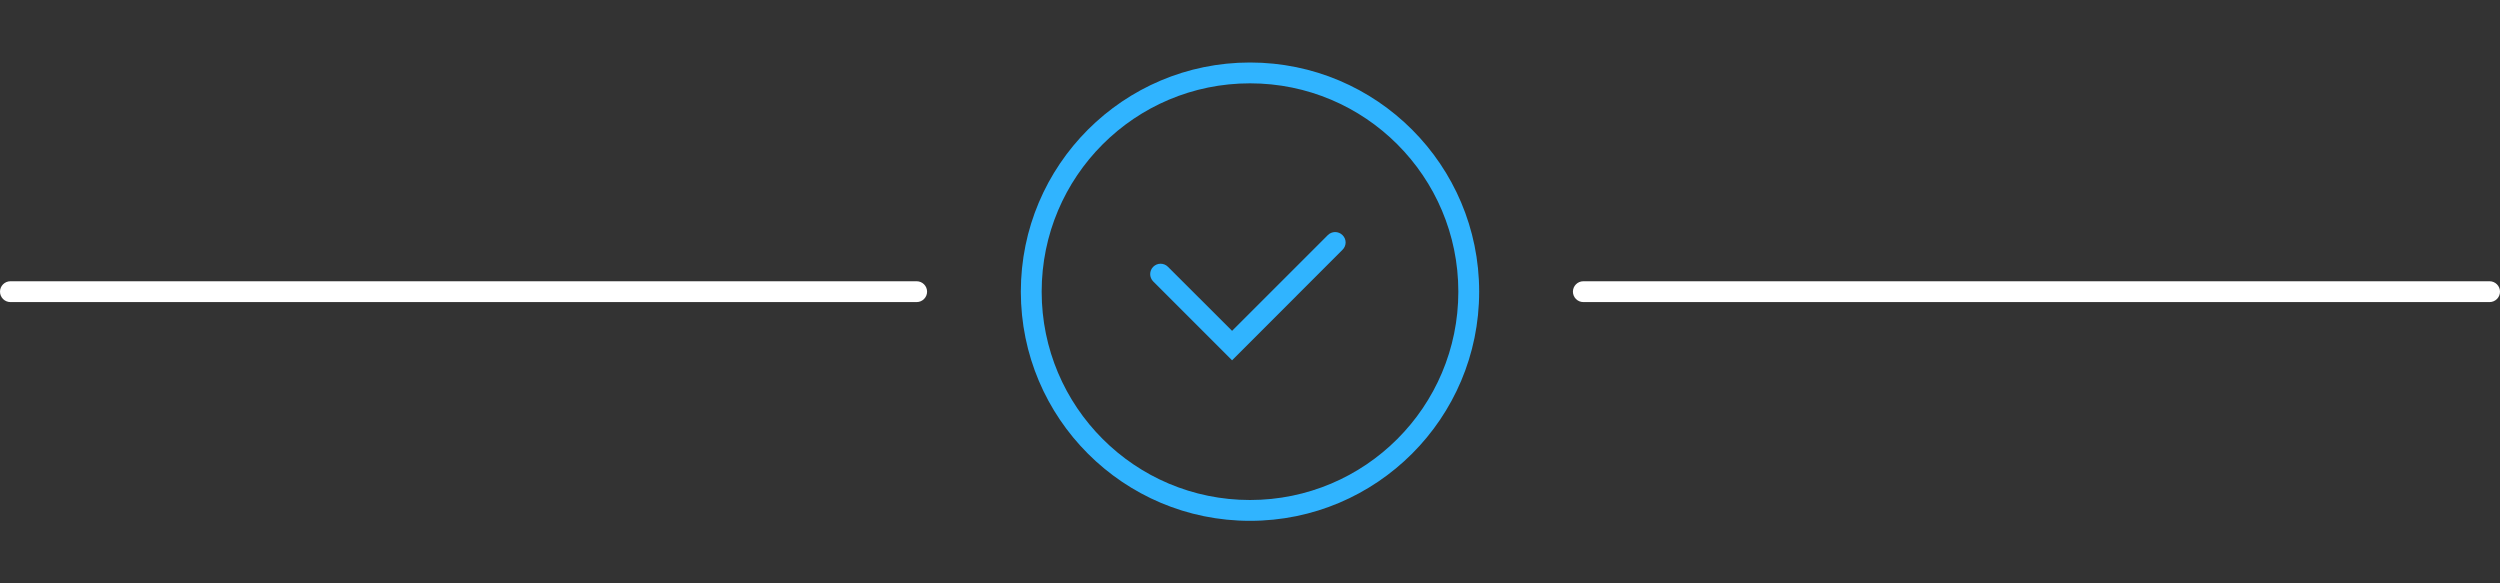 <svg xmlns="http://www.w3.org/2000/svg" viewBox="0 0 240 56" width="240" height="56">
	<rect x="0" y="0" width="240" height="56" fill="#333333" stroke="none"/>
	<style>
		tspan { white-space:pre }
		.shp0 { fill: #ffffff } 
		.shp1 { fill: #30b4ff } 
	</style>
	<path id="Layer" fill-rule="evenodd" class="shp0" d="M36.31 91L35.18 91L35.18 83.4L30.98 83.4L30.98 91L29.85 91L29.85 82.47L36.31 82.47L36.31 91ZM43.55 87.9C43.55 88.87 43.33 89.64 42.89 90.23C42.45 90.82 41.85 91.12 41.1 91.12C40.33 91.12 39.72 90.87 39.28 90.38L39.28 93.44L38.2 93.44L38.2 84.66L39.19 84.66L39.24 85.36C39.68 84.82 40.29 84.54 41.08 84.54C41.84 84.54 42.44 84.83 42.88 85.4C43.33 85.98 43.55 86.78 43.55 87.8L43.55 87.9ZM42.47 87.78C42.47 87.06 42.31 86.5 42.01 86.08C41.71 85.67 41.29 85.46 40.76 85.46C40.1 85.46 39.61 85.75 39.28 86.34L39.28 89.37C39.6 89.94 40.1 90.23 40.77 90.23C41.29 90.23 41.7 90.03 42 89.62C42.31 89.2 42.47 88.59 42.47 87.78ZM44.65 87.77C44.65 87.15 44.77 86.59 45.01 86.1C45.26 85.6 45.6 85.22 46.03 84.95C46.47 84.68 46.96 84.54 47.52 84.54C48.39 84.54 49.08 84.84 49.62 85.44C50.15 86.04 50.42 86.83 50.42 87.82L50.42 87.9C50.42 88.52 50.3 89.07 50.06 89.56C49.83 90.05 49.49 90.43 49.05 90.71C48.61 90.98 48.11 91.12 47.54 91.12C46.68 91.12 45.98 90.82 45.44 90.22C44.91 89.62 44.65 88.83 44.65 87.85L44.65 87.77ZM45.74 87.9C45.74 88.6 45.9 89.17 46.22 89.59C46.55 90.02 46.99 90.23 47.54 90.23C48.09 90.23 48.52 90.02 48.85 89.59C49.17 89.15 49.33 88.55 49.33 87.77C49.33 87.08 49.17 86.51 48.84 86.08C48.51 85.65 48.07 85.43 47.52 85.43C46.99 85.43 46.56 85.65 46.23 86.07C45.9 86.5 45.74 87.11 45.74 87.9ZM51.88 91L51.88 84.66L54.35 84.66C55.19 84.66 55.84 84.81 56.29 85.1C56.74 85.4 56.97 85.83 56.97 86.4C56.97 86.69 56.88 86.96 56.71 87.2C56.53 87.43 56.27 87.61 55.93 87.74C56.31 87.83 56.62 88 56.85 88.26C57.08 88.53 57.2 88.84 57.2 89.2C57.2 89.78 56.98 90.23 56.55 90.54C56.13 90.85 55.52 91 54.74 91L51.88 91ZM52.96 88.22L52.96 90.13L54.75 90.13C55.21 90.13 55.54 90.04 55.77 89.88C55.99 89.71 56.11 89.47 56.11 89.17C56.11 88.53 55.64 88.22 54.71 88.22L52.96 88.22ZM52.96 87.35L54.36 87.35C55.38 87.35 55.88 87.05 55.88 86.46C55.88 85.87 55.4 85.56 54.44 85.54L52.96 85.54L52.96 87.35ZM61.26 91.12C60.4 91.12 59.71 90.84 59.17 90.27C58.63 89.71 58.36 88.95 58.36 88.01L58.36 87.81C58.36 87.18 58.48 86.62 58.71 86.13C58.96 85.63 59.29 85.24 59.72 84.97C60.16 84.68 60.63 84.54 61.13 84.54C61.95 84.54 62.59 84.81 63.05 85.36C63.51 85.9 63.74 86.68 63.74 87.69L63.74 88.14L59.44 88.14C59.46 88.77 59.64 89.27 59.99 89.66C60.34 90.04 60.78 90.23 61.32 90.23C61.71 90.23 62.03 90.15 62.29 90C62.56 89.84 62.79 89.63 62.99 89.38L63.65 89.89C63.12 90.71 62.33 91.12 61.26 91.12ZM61.13 85.43C60.69 85.43 60.32 85.59 60.03 85.91C59.73 86.23 59.55 86.68 59.48 87.25L62.65 87.25L62.65 87.17C62.62 86.62 62.47 86.19 62.21 85.89C61.94 85.59 61.58 85.43 61.13 85.43ZM70.35 87.9C70.35 88.87 70.13 89.64 69.69 90.23C69.25 90.82 68.65 91.12 67.9 91.12C67.13 91.12 66.52 90.87 66.08 90.38L66.08 93.44L65 93.44L65 84.66L65.99 84.66L66.04 85.36C66.48 84.82 67.09 84.54 67.88 84.54C68.64 84.54 69.24 84.83 69.68 85.4C70.13 85.98 70.35 86.78 70.35 87.8L70.35 87.9ZM69.27 87.78C69.27 87.06 69.12 86.5 68.81 86.08C68.51 85.67 68.09 85.46 67.56 85.46C66.9 85.46 66.41 85.75 66.08 86.34L66.08 89.37C66.4 89.94 66.9 90.23 67.57 90.23C68.09 90.23 68.5 90.03 68.8 89.62C69.11 89.2 69.27 88.59 69.27 87.78ZM72.92 86.85L74.56 86.85C75.28 86.85 75.85 87.04 76.27 87.41C76.69 87.78 76.9 88.27 76.9 88.9C76.9 89.53 76.68 90.04 76.25 90.43C75.82 90.81 75.24 91 74.52 91L71.83 91L71.83 84.66L72.92 84.66L72.92 86.85ZM72.92 87.73L72.92 90.12L74.53 90.12C74.94 90.12 75.25 90.01 75.47 89.81C75.7 89.59 75.81 89.31 75.81 88.94C75.81 88.59 75.7 88.31 75.48 88.08C75.26 87.85 74.96 87.74 74.57 87.73L72.92 87.73ZM82.55 85.54L80.42 85.54L80.42 91L79.34 91L79.34 85.54L77.25 85.54L77.25 84.66L82.55 84.66L82.55 85.54ZM85.77 91.12C84.91 91.12 84.21 90.84 83.67 90.27C83.13 89.71 82.86 88.95 82.86 88.01L82.86 87.81C82.86 87.18 82.98 86.62 83.22 86.13C83.46 85.63 83.8 85.24 84.23 84.97C84.66 84.68 85.13 84.54 85.63 84.54C86.46 84.54 87.1 84.81 87.55 85.36C88.01 85.9 88.24 86.68 88.24 87.69L88.24 88.14L83.95 88.14C83.96 88.77 84.14 89.27 84.49 89.66C84.84 90.04 85.29 90.23 85.83 90.23C86.21 90.23 86.53 90.15 86.8 90C87.06 89.84 87.3 89.63 87.5 89.38L88.16 89.89C87.63 90.71 86.83 91.12 85.77 91.12ZM85.63 85.43C85.2 85.43 84.83 85.59 84.53 85.91C84.23 86.23 84.05 86.68 83.98 87.25L87.16 87.25L87.16 87.17C87.13 86.62 86.98 86.19 86.71 85.89C86.45 85.59 86.09 85.43 85.63 85.43ZM95.02 90.23C95.41 90.23 95.74 90.12 96.03 89.88C96.32 89.65 96.48 89.35 96.51 89L97.54 89C97.52 89.37 97.39 89.71 97.16 90.04C96.93 90.37 96.63 90.63 96.24 90.82C95.86 91.02 95.45 91.12 95.02 91.12C94.16 91.12 93.47 90.83 92.96 90.26C92.45 89.68 92.2 88.89 92.2 87.89L92.2 87.71C92.2 87.09 92.31 86.54 92.54 86.06C92.76 85.58 93.09 85.21 93.51 84.94C93.93 84.68 94.44 84.54 95.01 84.54C95.72 84.54 96.31 84.76 96.78 85.18C97.26 85.61 97.51 86.16 97.54 86.84L96.51 86.84C96.48 86.43 96.33 86.09 96.04 85.83C95.77 85.57 95.42 85.43 95.01 85.43C94.46 85.43 94.04 85.63 93.73 86.03C93.43 86.43 93.28 87 93.28 87.75L93.28 87.95C93.28 88.68 93.43 89.25 93.73 89.64C94.03 90.03 94.46 90.23 95.02 90.23ZM98.86 91L98.86 84.66L101.33 84.66C102.17 84.66 102.82 84.81 103.27 85.1C103.72 85.4 103.95 85.83 103.95 86.4C103.95 86.69 103.86 86.96 103.69 87.2C103.51 87.43 103.25 87.61 102.91 87.74C103.29 87.83 103.6 88 103.83 88.26C104.06 88.53 104.18 88.84 104.18 89.2C104.18 89.78 103.96 90.23 103.53 90.54C103.11 90.85 102.5 91 101.72 91L98.86 91ZM99.94 88.22L99.94 90.13L101.73 90.13C102.19 90.13 102.53 90.04 102.75 89.88C102.97 89.71 103.09 89.47 103.09 89.17C103.09 88.53 102.62 88.22 101.69 88.22L99.94 88.22ZM99.94 87.35L101.34 87.35C102.36 87.35 102.86 87.05 102.86 86.46C102.86 85.87 102.39 85.56 101.42 85.54L99.94 85.54L99.94 87.35ZM105.33 87.77C105.33 87.15 105.45 86.59 105.69 86.1C105.94 85.6 106.28 85.22 106.71 84.95C107.15 84.68 107.64 84.54 108.2 84.54C109.07 84.54 109.76 84.84 110.3 85.44C110.83 86.04 111.1 86.83 111.1 87.82L111.1 87.9C111.1 88.52 110.98 89.07 110.74 89.56C110.51 90.05 110.17 90.43 109.73 90.71C109.29 90.98 108.78 91.12 108.22 91.12C107.36 91.12 106.66 90.82 106.12 90.22C105.59 89.62 105.33 88.83 105.33 87.85L105.33 87.77ZM106.42 87.9C106.42 88.6 106.58 89.17 106.9 89.59C107.23 90.02 107.67 90.23 108.22 90.23C108.77 90.23 109.2 90.02 109.53 89.59C109.85 89.15 110.01 88.55 110.01 87.77C110.01 87.08 109.85 86.51 109.52 86.08C109.19 85.65 108.75 85.43 108.2 85.43C107.67 85.43 107.24 85.65 106.91 86.07C106.58 86.5 106.42 87.11 106.42 87.9ZM116.56 84.66L117.64 84.66L117.64 91L116.56 91L116.56 86.38L113.64 91L112.55 91L112.55 84.66L113.64 84.66L113.64 89.29L116.56 84.66ZM116.85 82.35C116.85 82.82 116.69 83.21 116.36 83.49C116.05 83.78 115.62 83.92 115.1 83.92C114.58 83.92 114.15 83.78 113.83 83.49C113.5 83.2 113.34 82.82 113.34 82.35L114.23 82.35C114.23 82.63 114.3 82.84 114.45 83C114.6 83.15 114.81 83.22 115.1 83.22C115.37 83.22 115.59 83.15 115.74 83C115.89 82.84 115.97 82.63 115.97 82.35L116.85 82.35ZM127.55 91L126.46 91L126.46 85.56L123.54 85.56L123.54 91L122.45 91L122.45 84.66L127.55 84.66L127.55 91ZM129 87.77C129 87.15 129.12 86.59 129.36 86.1C129.61 85.6 129.95 85.22 130.38 84.95C130.82 84.68 131.32 84.54 131.88 84.54C132.74 84.54 133.44 84.84 133.97 85.44C134.5 86.04 134.77 86.83 134.77 87.82L134.77 87.9C134.77 88.52 134.65 89.07 134.41 89.56C134.18 90.05 133.84 90.43 133.4 90.71C132.96 90.98 132.46 91.12 131.89 91.12C131.03 91.12 130.33 90.82 129.79 90.22C129.26 89.62 129 88.83 129 87.85L129 87.77ZM130.09 87.9C130.09 88.6 130.25 89.17 130.57 89.59C130.9 90.02 131.34 90.23 131.89 90.23C132.44 90.23 132.88 90.02 133.2 89.59C133.52 89.15 133.69 88.55 133.69 87.77C133.69 87.08 133.52 86.51 133.19 86.08C132.86 85.65 132.42 85.43 131.88 85.43C131.34 85.43 130.91 85.65 130.58 86.07C130.25 86.5 130.09 87.11 130.09 87.9ZM140.92 91L139.83 91L139.83 88.7C139.35 88.83 138.86 88.89 138.36 88.89C137.57 88.89 136.96 88.69 136.54 88.28C136.13 87.88 135.92 87.3 135.91 86.55L135.91 84.65L137 84.65L137 86.58C137.02 87.53 137.47 88 138.36 88C138.86 88 139.35 87.94 139.83 87.81L139.83 84.66L140.92 84.66L140.92 91ZM147.37 85.54L145.24 85.54L145.24 91L144.16 91L144.16 85.54L142.07 85.54L142.07 84.66L147.37 84.66L147.37 85.54ZM147.89 87.77C147.89 87.15 148.01 86.59 148.25 86.1C148.5 85.6 148.84 85.22 149.27 84.95C149.71 84.68 150.21 84.54 150.77 84.54C151.63 84.54 152.33 84.84 152.86 85.44C153.39 86.04 153.66 86.83 153.66 87.82L153.66 87.9C153.66 88.52 153.54 89.07 153.3 89.56C153.07 90.05 152.73 90.43 152.29 90.71C151.85 90.98 151.35 91.12 150.78 91.12C149.92 91.12 149.22 90.82 148.69 90.22C148.15 89.62 147.89 88.83 147.89 87.85L147.89 87.77ZM148.98 87.9C148.98 88.6 149.14 89.17 149.47 89.59C149.79 90.02 150.23 90.23 150.78 90.23C151.33 90.23 151.77 90.02 152.09 89.59C152.41 89.15 152.58 88.55 152.58 87.77C152.58 87.08 152.41 86.51 152.08 86.08C151.75 85.65 151.31 85.43 150.77 85.43C150.23 85.43 149.8 85.65 149.47 86.07C149.14 86.5 148.98 87.11 148.98 87.9ZM155.12 91L155.12 84.66L157.59 84.66C158.44 84.66 159.08 84.81 159.53 85.1C159.98 85.4 160.21 85.83 160.21 86.4C160.21 86.69 160.12 86.96 159.95 87.2C159.77 87.43 159.51 87.61 159.17 87.74C159.55 87.83 159.86 88 160.09 88.26C160.32 88.53 160.44 88.84 160.44 89.2C160.44 89.78 160.22 90.23 159.79 90.54C159.37 90.85 158.77 91 157.98 91L155.12 91ZM156.2 88.22L156.2 90.13L158 90.13C158.45 90.13 158.79 90.04 159.01 89.88C159.24 89.71 159.35 89.47 159.35 89.17C159.35 88.53 158.88 88.22 157.96 88.22L156.2 88.22ZM156.2 87.35L157.6 87.35C158.62 87.35 159.13 87.05 159.13 86.46C159.13 85.87 158.65 85.56 157.69 85.54L156.2 85.54L156.2 87.35ZM163.06 86.85L164.71 86.85C165.42 86.85 165.99 87.04 166.41 87.41C166.83 87.78 167.04 88.27 167.04 88.9C167.04 89.53 166.82 90.04 166.39 90.43C165.96 90.81 165.38 91 164.66 91L161.97 91L161.97 84.66L163.06 84.66L163.06 86.85ZM169.3 91L168.21 91L168.21 84.66L169.3 84.66L169.3 91ZM163.06 87.73L163.06 90.12L164.67 90.12C165.08 90.12 165.39 90.01 165.61 89.81C165.84 89.59 165.95 89.31 165.95 88.94C165.95 88.59 165.84 88.31 165.62 88.08C165.4 87.85 165.1 87.74 164.71 87.73L163.06 87.73ZM175.29 84.66L176.38 84.66L176.38 91L175.29 91L175.29 86.38L172.37 91L171.28 91L171.28 84.66L172.37 84.66L172.37 89.29L175.29 84.66ZM175.59 82.35C175.59 82.82 175.42 83.21 175.1 83.49C174.78 83.78 174.36 83.92 173.83 83.92C173.31 83.92 172.89 83.78 172.56 83.49C172.24 83.2 172.08 82.82 172.08 82.35L172.96 82.35C172.96 82.63 173.03 82.84 173.18 83C173.33 83.15 173.55 83.22 173.83 83.22C174.11 83.22 174.32 83.15 174.47 83C174.63 82.84 174.71 82.63 174.71 82.35L175.59 82.35ZM185.94 84.66L185.94 91L184.85 91L184.85 88.53L183.22 88.53L181.72 91L180.55 91L182.14 88.37C181.74 88.22 181.42 87.99 181.21 87.68C180.99 87.37 180.88 87.01 180.88 86.59C180.88 86.02 181.1 85.55 181.53 85.2C181.97 84.84 182.55 84.66 183.27 84.66L185.94 84.66ZM181.97 86.6C181.97 86.91 182.08 87.16 182.29 87.35C182.5 87.54 182.78 87.64 183.13 87.64L184.85 87.64L184.85 85.54L183.29 85.54C182.89 85.54 182.57 85.64 182.33 85.84C182.09 86.03 181.97 86.29 181.97 86.6ZM188.8 84.66L188.8 90.12L191.12 90.12L191.12 84.66L192.2 84.66L192.2 90.12L194.52 90.12L194.52 84.66L195.61 84.66L195.61 90.12L196.5 90.12L196.39 92.88L195.42 92.88L195.42 91L187.71 91L187.71 84.66L188.8 84.66ZM201.71 84.66L202.79 84.66L202.79 91L201.71 91L201.71 86.38L198.78 91L197.7 91L197.7 84.66L198.78 84.66L198.78 89.29L201.71 84.66ZM206.51 88.3L205.72 88.3L205.72 91L204.63 91L204.63 84.66L205.72 84.66L205.72 87.34L206.42 87.34L208.56 84.66L209.87 84.66L207.36 87.71L210.08 91L208.7 91L206.51 88.3Z" />
	<path id="Layer" fill-rule="evenodd" class="shp0" d="M32.4 -40.6L32.4 -28L29.5 -28L29.5 -38.22L23.81 -38.22L23.81 -28L20.91 -28L20.91 -40.6L32.4 -40.6ZM35.31 -37.68L38.1 -37.68L38.1 -31.92L42.81 -37.68L45.39 -37.68L45.39 -28L42.6 -28L42.6 -33.76L37.9 -28L35.31 -28L35.31 -37.68ZM52.69 -27.86C51.66 -27.86 50.73 -28.07 49.9 -28.49C49.09 -28.92 48.44 -29.51 47.98 -30.27C47.52 -31.02 47.29 -31.88 47.29 -32.84C47.29 -33.8 47.52 -34.66 47.98 -35.42C48.44 -36.17 49.09 -36.76 49.9 -37.18C50.73 -37.61 51.66 -37.83 52.69 -37.83C53.71 -37.83 54.6 -37.61 55.36 -37.18C56.12 -36.76 56.68 -36.15 57.03 -35.36L54.85 -34.19C54.35 -35.08 53.62 -35.52 52.67 -35.52C51.94 -35.52 51.34 -35.28 50.86 -34.8C50.38 -34.32 50.14 -33.67 50.14 -32.84C50.14 -32.01 50.38 -31.36 50.86 -30.88C51.34 -30.4 51.94 -30.16 52.67 -30.16C53.63 -30.16 54.36 -30.6 54.85 -31.49L57.03 -30.3C56.68 -29.54 56.12 -28.94 55.36 -28.5C54.6 -28.07 53.71 -27.86 52.69 -27.86ZM63.97 -34.59C65.23 -34.58 66.2 -34.29 66.87 -33.72C67.54 -33.17 67.88 -32.39 67.88 -31.37C67.88 -30.3 67.5 -29.46 66.75 -28.86C66 -28.28 64.95 -27.98 63.6 -27.98L58.74 -28L58.74 -37.68L61.53 -37.68L61.53 -34.59L63.97 -34.59ZM63.34 -29.98C63.88 -29.97 64.3 -30.08 64.59 -30.32C64.87 -30.56 65.02 -30.92 65.02 -31.4C65.02 -31.87 64.87 -32.21 64.59 -32.43C64.31 -32.64 63.9 -32.76 63.34 -32.77L61.53 -32.79L61.53 -29.98L63.34 -29.98ZM79.09 -28L79.09 -33.8L76.19 -28.94L75 -28.94L72.17 -33.81L72.17 -28L69.64 -28L69.64 -37.68L72.57 -37.68L75.67 -32.09L78.96 -37.68L81.59 -37.68L81.62 -28L79.09 -28ZM88.85 -27.86C87.83 -27.86 86.91 -28.07 86.09 -28.49C85.29 -28.92 84.66 -29.51 84.2 -30.27C83.75 -31.02 83.52 -31.88 83.52 -32.84C83.52 -33.8 83.75 -34.66 84.2 -35.42C84.66 -36.17 85.29 -36.76 86.09 -37.18C86.91 -37.61 87.83 -37.83 88.85 -37.83C89.87 -37.83 90.78 -37.61 91.58 -37.18C92.39 -36.76 93.02 -36.17 93.47 -35.42C93.93 -34.66 94.16 -33.8 94.16 -32.84C94.16 -31.88 93.93 -31.02 93.47 -30.27C93.02 -29.51 92.39 -28.92 91.58 -28.49C90.78 -28.07 89.87 -27.86 88.85 -27.86ZM88.85 -30.16C89.57 -30.16 90.16 -30.4 90.61 -30.88C91.08 -31.37 91.31 -32.03 91.31 -32.84C91.31 -33.66 91.08 -34.31 90.61 -34.79C90.16 -35.28 89.57 -35.52 88.85 -35.52C88.13 -35.52 87.53 -35.28 87.07 -34.79C86.6 -34.31 86.36 -33.66 86.36 -32.84C86.36 -32.03 86.6 -31.37 87.07 -30.88C87.53 -30.4 88.13 -30.16 88.85 -30.16ZM105.72 -27.86C104.7 -27.86 103.79 -28.07 102.97 -28.49C102.17 -28.92 101.54 -29.51 101.08 -30.27C100.62 -31.02 100.4 -31.88 100.4 -32.84C100.4 -33.8 100.62 -34.66 101.08 -35.42C101.54 -36.17 102.17 -36.76 102.97 -37.18C103.79 -37.61 104.7 -37.83 105.72 -37.83C106.74 -37.83 107.66 -37.61 108.46 -37.18C109.26 -36.76 109.89 -36.17 110.35 -35.42C110.81 -34.66 111.03 -33.8 111.03 -32.84C111.03 -31.88 110.81 -31.02 110.35 -30.27C109.89 -29.51 109.26 -28.92 108.46 -28.49C107.66 -28.07 106.74 -27.86 105.72 -27.86ZM105.72 -30.16C106.44 -30.16 107.03 -30.4 107.49 -30.88C107.96 -31.37 108.19 -32.03 108.19 -32.84C108.19 -33.66 107.96 -34.31 107.49 -34.79C107.03 -35.28 106.44 -35.52 105.72 -35.52C105 -35.52 104.41 -35.28 103.94 -34.79C103.47 -34.31 103.24 -33.66 103.24 -32.84C103.24 -32.03 103.47 -31.37 103.94 -30.88C104.41 -30.4 105 -30.16 105.72 -30.16ZM120.75 -35.38L117.47 -35.38L117.47 -28L114.68 -28L114.68 -35.38L111.41 -35.38L111.41 -37.68L120.75 -37.68L120.75 -35.38ZM131.88 -37.68L131.88 -28L129.07 -28L129.07 -35.38L125.04 -35.38L125.04 -28L122.25 -28L122.25 -37.68L131.88 -37.68ZM140.28 -37.83C141.18 -37.83 141.99 -37.62 142.72 -37.2C143.47 -36.79 144.05 -36.21 144.47 -35.45C144.89 -34.71 145.1 -33.84 145.1 -32.84C145.1 -31.85 144.89 -30.97 144.47 -30.21C144.05 -29.47 143.47 -28.89 142.72 -28.47C141.99 -28.06 141.18 -27.86 140.28 -27.86C139.04 -27.86 138.07 -28.25 137.36 -29.03L137.36 -24.51L134.55 -24.51L134.55 -37.68L137.23 -37.68L137.23 -36.57C137.93 -37.41 138.94 -37.83 140.28 -37.83ZM139.79 -30.16C140.51 -30.16 141.1 -30.4 141.55 -30.88C142.02 -31.37 142.25 -32.03 142.25 -32.84C142.25 -33.66 142.02 -34.31 141.55 -34.79C141.1 -35.28 140.51 -35.52 139.79 -35.52C139.07 -35.52 138.47 -35.28 138.01 -34.79C137.55 -34.31 137.32 -33.66 137.32 -32.84C137.32 -32.03 137.55 -31.37 138.01 -30.88C138.47 -30.4 139.07 -30.16 139.79 -30.16ZM150.67 -37.83C152.17 -37.83 153.32 -37.47 154.13 -36.75C154.93 -36.04 155.33 -34.97 155.33 -33.53L155.33 -28L152.71 -28L152.71 -29.21C152.18 -28.31 151.19 -27.86 149.75 -27.86C149.01 -27.86 148.36 -27.98 147.81 -28.23C147.27 -28.49 146.85 -28.83 146.57 -29.28C146.28 -29.72 146.13 -30.23 146.13 -30.79C146.13 -31.69 146.47 -32.4 147.14 -32.91C147.83 -33.43 148.88 -33.69 150.29 -33.69L152.53 -33.69C152.53 -34.3 152.34 -34.77 151.97 -35.09C151.59 -35.43 151.04 -35.6 150.29 -35.6C149.78 -35.6 149.27 -35.51 148.76 -35.34C148.27 -35.19 147.85 -34.97 147.5 -34.7L146.5 -36.66C147.02 -37.03 147.65 -37.32 148.38 -37.52C149.13 -37.73 149.89 -37.83 150.67 -37.83ZM150.46 -29.75C150.94 -29.75 151.36 -29.85 151.73 -30.07C152.1 -30.3 152.37 -30.63 152.53 -31.06L152.53 -32.05L150.6 -32.05C149.45 -32.05 148.87 -31.67 148.87 -30.92C148.87 -30.56 149.01 -30.27 149.28 -30.05C149.57 -29.85 149.96 -29.75 150.46 -29.75ZM165.17 -33.06C166.31 -32.67 166.88 -31.91 166.88 -30.75C166.88 -29.88 166.55 -29.2 165.89 -28.72C165.23 -28.24 164.25 -28 162.94 -28L157.77 -28L157.77 -37.68L162.72 -37.68C163.93 -37.68 164.88 -37.46 165.57 -37.02C166.25 -36.59 166.59 -35.97 166.59 -35.18C166.59 -34.7 166.47 -34.28 166.21 -33.9C165.97 -33.54 165.63 -33.26 165.17 -33.06ZM160.35 -33.71L162.47 -33.71C163.45 -33.71 163.95 -34.05 163.95 -34.75C163.95 -35.43 163.45 -35.78 162.47 -35.78L160.35 -35.78L160.35 -33.71ZM162.7 -29.91C163.74 -29.91 164.25 -30.26 164.25 -30.97C164.25 -31.34 164.13 -31.61 163.89 -31.78C163.65 -31.96 163.27 -32.05 162.76 -32.05L160.35 -32.05L160.35 -29.91L162.7 -29.91ZM178.26 -37.68L178.26 -28L175.45 -28L175.45 -35.38L172.39 -35.38L172.3 -33.67C172.25 -32.4 172.13 -31.34 171.94 -30.5C171.75 -29.66 171.44 -29 171 -28.52C170.57 -28.04 169.97 -27.8 169.2 -27.8C168.79 -27.8 168.31 -27.87 167.75 -28.02L167.89 -30.32C168.08 -30.3 168.22 -30.29 168.3 -30.29C168.72 -30.29 169.03 -30.44 169.24 -30.74C169.46 -31.05 169.6 -31.44 169.67 -31.91C169.74 -32.39 169.8 -33.02 169.83 -33.8L169.98 -37.68L178.26 -37.68ZM190.37 -32.81C190.37 -32.77 190.35 -32.52 190.32 -32.05L182.99 -32.05C183.12 -31.45 183.44 -30.98 183.93 -30.63C184.42 -30.28 185.03 -30.11 185.76 -30.11C186.27 -30.11 186.71 -30.18 187.09 -30.32C187.49 -30.48 187.86 -30.72 188.19 -31.04L189.69 -29.42C188.78 -28.38 187.44 -27.86 185.69 -27.86C184.6 -27.86 183.63 -28.07 182.79 -28.49C181.95 -28.92 181.31 -29.51 180.85 -30.27C180.39 -31.02 180.16 -31.88 180.16 -32.84C180.16 -33.79 180.39 -34.64 180.83 -35.4C181.29 -36.17 181.91 -36.76 182.69 -37.18C183.48 -37.61 184.36 -37.83 185.33 -37.83C186.28 -37.83 187.14 -37.62 187.91 -37.22C188.67 -36.81 189.27 -36.22 189.71 -35.45C190.15 -34.7 190.37 -33.81 190.37 -32.81ZM185.35 -35.7C184.71 -35.7 184.18 -35.52 183.75 -35.16C183.31 -34.8 183.05 -34.31 182.96 -33.69L187.72 -33.69C187.63 -34.3 187.37 -34.79 186.93 -35.15C186.5 -35.52 185.97 -35.7 185.35 -35.7ZM192.52 -37.68L195.31 -37.68L195.31 -33.9L199.53 -33.9L199.53 -37.68L202.33 -37.68L202.33 -28L199.53 -28L199.53 -31.62L195.31 -31.62L195.31 -28L192.52 -28L192.52 -37.68ZM209.56 -27.86C208.54 -27.86 207.62 -28.07 206.8 -28.49C206 -28.92 205.37 -29.51 204.91 -30.27C204.46 -31.02 204.23 -31.88 204.23 -32.84C204.23 -33.8 204.46 -34.66 204.91 -35.42C205.37 -36.17 206 -36.76 206.8 -37.18C207.62 -37.61 208.54 -37.83 209.56 -37.83C210.58 -37.83 211.49 -37.61 212.29 -37.18C213.1 -36.76 213.73 -36.17 214.18 -35.42C214.64 -34.66 214.87 -33.8 214.87 -32.84C214.87 -31.88 214.64 -31.02 214.18 -30.27C213.73 -29.51 213.1 -28.92 212.29 -28.49C211.49 -28.07 210.58 -27.86 209.56 -27.86ZM209.56 -30.16C210.28 -30.16 210.87 -30.4 211.32 -30.88C211.79 -31.37 212.02 -32.03 212.02 -32.84C212.02 -33.66 211.79 -34.31 211.32 -34.79C210.87 -35.28 210.28 -35.52 209.56 -35.52C208.84 -35.52 208.24 -35.28 207.78 -34.79C207.31 -34.31 207.07 -33.66 207.07 -32.84C207.07 -32.03 207.31 -31.37 207.78 -30.88C208.24 -30.4 208.84 -30.16 209.56 -30.16ZM216.38 -40.6L219.73 -40.6L219.18 -32.37L216.94 -32.37L216.38 -40.6ZM218.06 -27.86C217.57 -27.86 217.15 -28.01 216.82 -28.32C216.49 -28.65 216.33 -29.04 216.33 -29.49C216.33 -29.95 216.49 -30.33 216.82 -30.63C217.14 -30.94 217.56 -31.1 218.06 -31.1C218.56 -31.1 218.98 -30.94 219.3 -30.63C219.63 -30.33 219.79 -29.95 219.79 -29.49C219.79 -29.04 219.62 -28.65 219.28 -28.32C218.96 -28.01 218.55 -27.86 218.06 -27.86Z" />
	<g id="Layer">
		<path id="Layer" fill-rule="evenodd" class="shp1" d="M117.07 33.38L117.07 33.38L110.71 27.02C110.32 26.63 110.32 26 110.71 25.61C111.1 25.22 111.73 25.22 112.12 25.61L118.28 31.76L127.47 22.57C127.86 22.18 128.49 22.18 128.88 22.57C129.28 22.96 129.28 23.59 128.88 23.98L118.28 34.59L117.07 33.38Z" />
		<path id="Layer" fill-rule="evenodd" class="shp1" d="M98 28C98 15.85 107.85 6 120 6C132.15 6 142 15.85 142 28C142 40.15 132.15 50 120 50C107.85 50 98 40.15 98 28ZM120 48C131.05 48 140 39.05 140 28C140 16.95 131.05 8 120 8C108.95 8 100 16.95 100 28C100 39.05 108.95 48 120 48Z" />
	</g>
	<path id="Layer" class="shp0" d="M1 27L88 27C88.55 27 89 27.45 89 28L89 28C89 28.55 88.55 29 88 29L1 29C0.45 29 0 28.55 0 28L0 28C0 27.45 0.45 27 1 27Z" />
	<path id="Layer" class="shp0" d="M152 27L239 27C239.55 27 240 27.45 240 28L240 28C240 28.55 239.55 29 239 29L152 29C151.45 29 151 28.55 151 28L151 28C151 27.45 151.45 27 152 27Z" />
</svg>